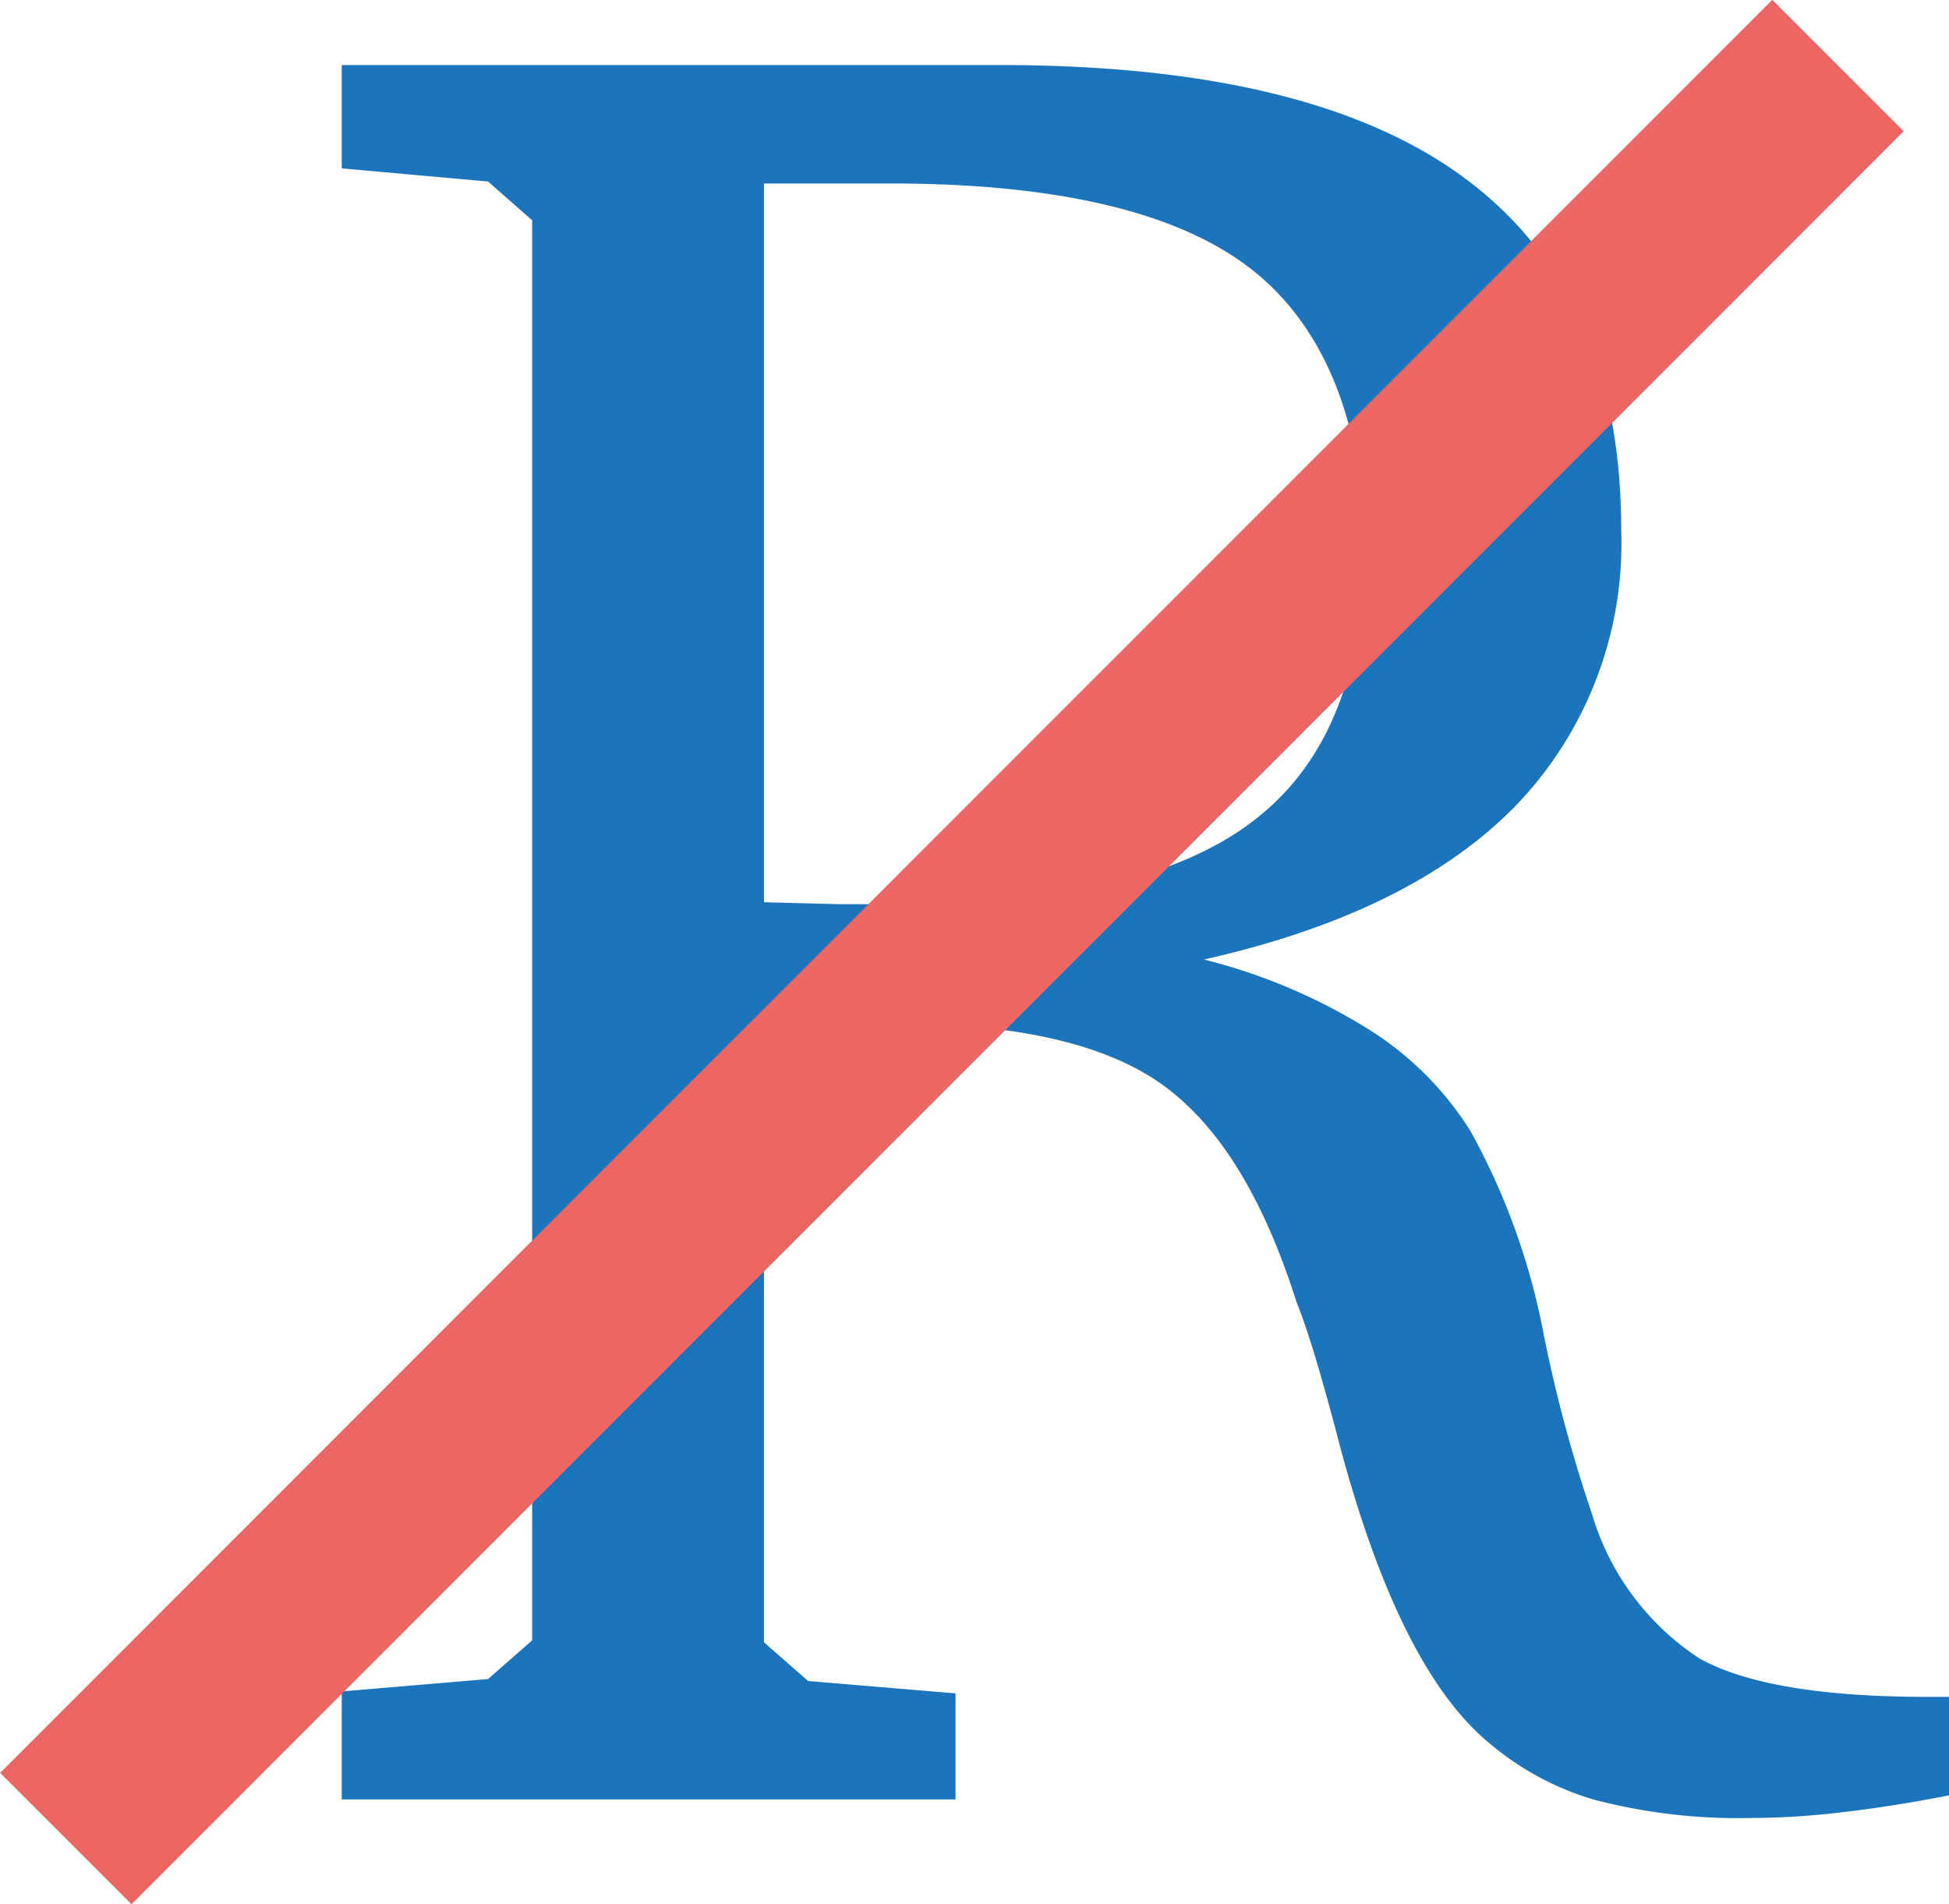 <svg xmlns="http://www.w3.org/2000/svg" viewBox="0 0 50.36 49.19"><defs><style>.cls-1{fill:#1c75bc;}.cls-2{fill:#ec6663;}</style></defs><g id="Layer_2" data-name="Layer 2"><g id="Layer_1-2" data-name="Layer 1"><path class="cls-1" d="M8.83,1.68h17q8.18,0,12.12,3t3.94,9a9.77,9.77,0,0,1-2.7,7.11q-2.7,2.79-8.08,4a14.83,14.83,0,0,1,4.2,1.77A8.28,8.28,0,0,1,38,29.23a17.58,17.58,0,0,1,1.89,5.26,37.07,37.07,0,0,0,1.24,4.61,6.75,6.75,0,0,0,2.77,3.74c1.17.66,3.14,1,5.89,1h.59v2.54c-1,.2-1.92.34-2.77.44a20.5,20.5,0,0,1-2.41.15,14.72,14.72,0,0,1-4-.47A7.44,7.44,0,0,1,38.44,45Q36.06,43,34.5,36.89c-.39-1.45-.71-2.54-1-3.25Q32.21,29.56,30,28T23.1,26.44c-.65,0-1.7,0-3.13.1l-.23,0V42.43l1.14,1,3.81.32v2.74H8.83V43.7l3.78-.32,1.14-1V5.69l-1.14-1L8.83,4.35ZM19.74,4.74V23.31l1.92.05,1.76,0q6.2,0,9-2.18c1.88-1.45,2.82-3.79,2.82-7s-1-5.73-2.9-7.22S27.29,4.74,23,4.74Z"/><rect class="cls-2" x="-7.79" y="22.2" width="64.77" height="4.8" transform="translate(-10.19 24.6) rotate(-45.01)"/></g></g></svg>